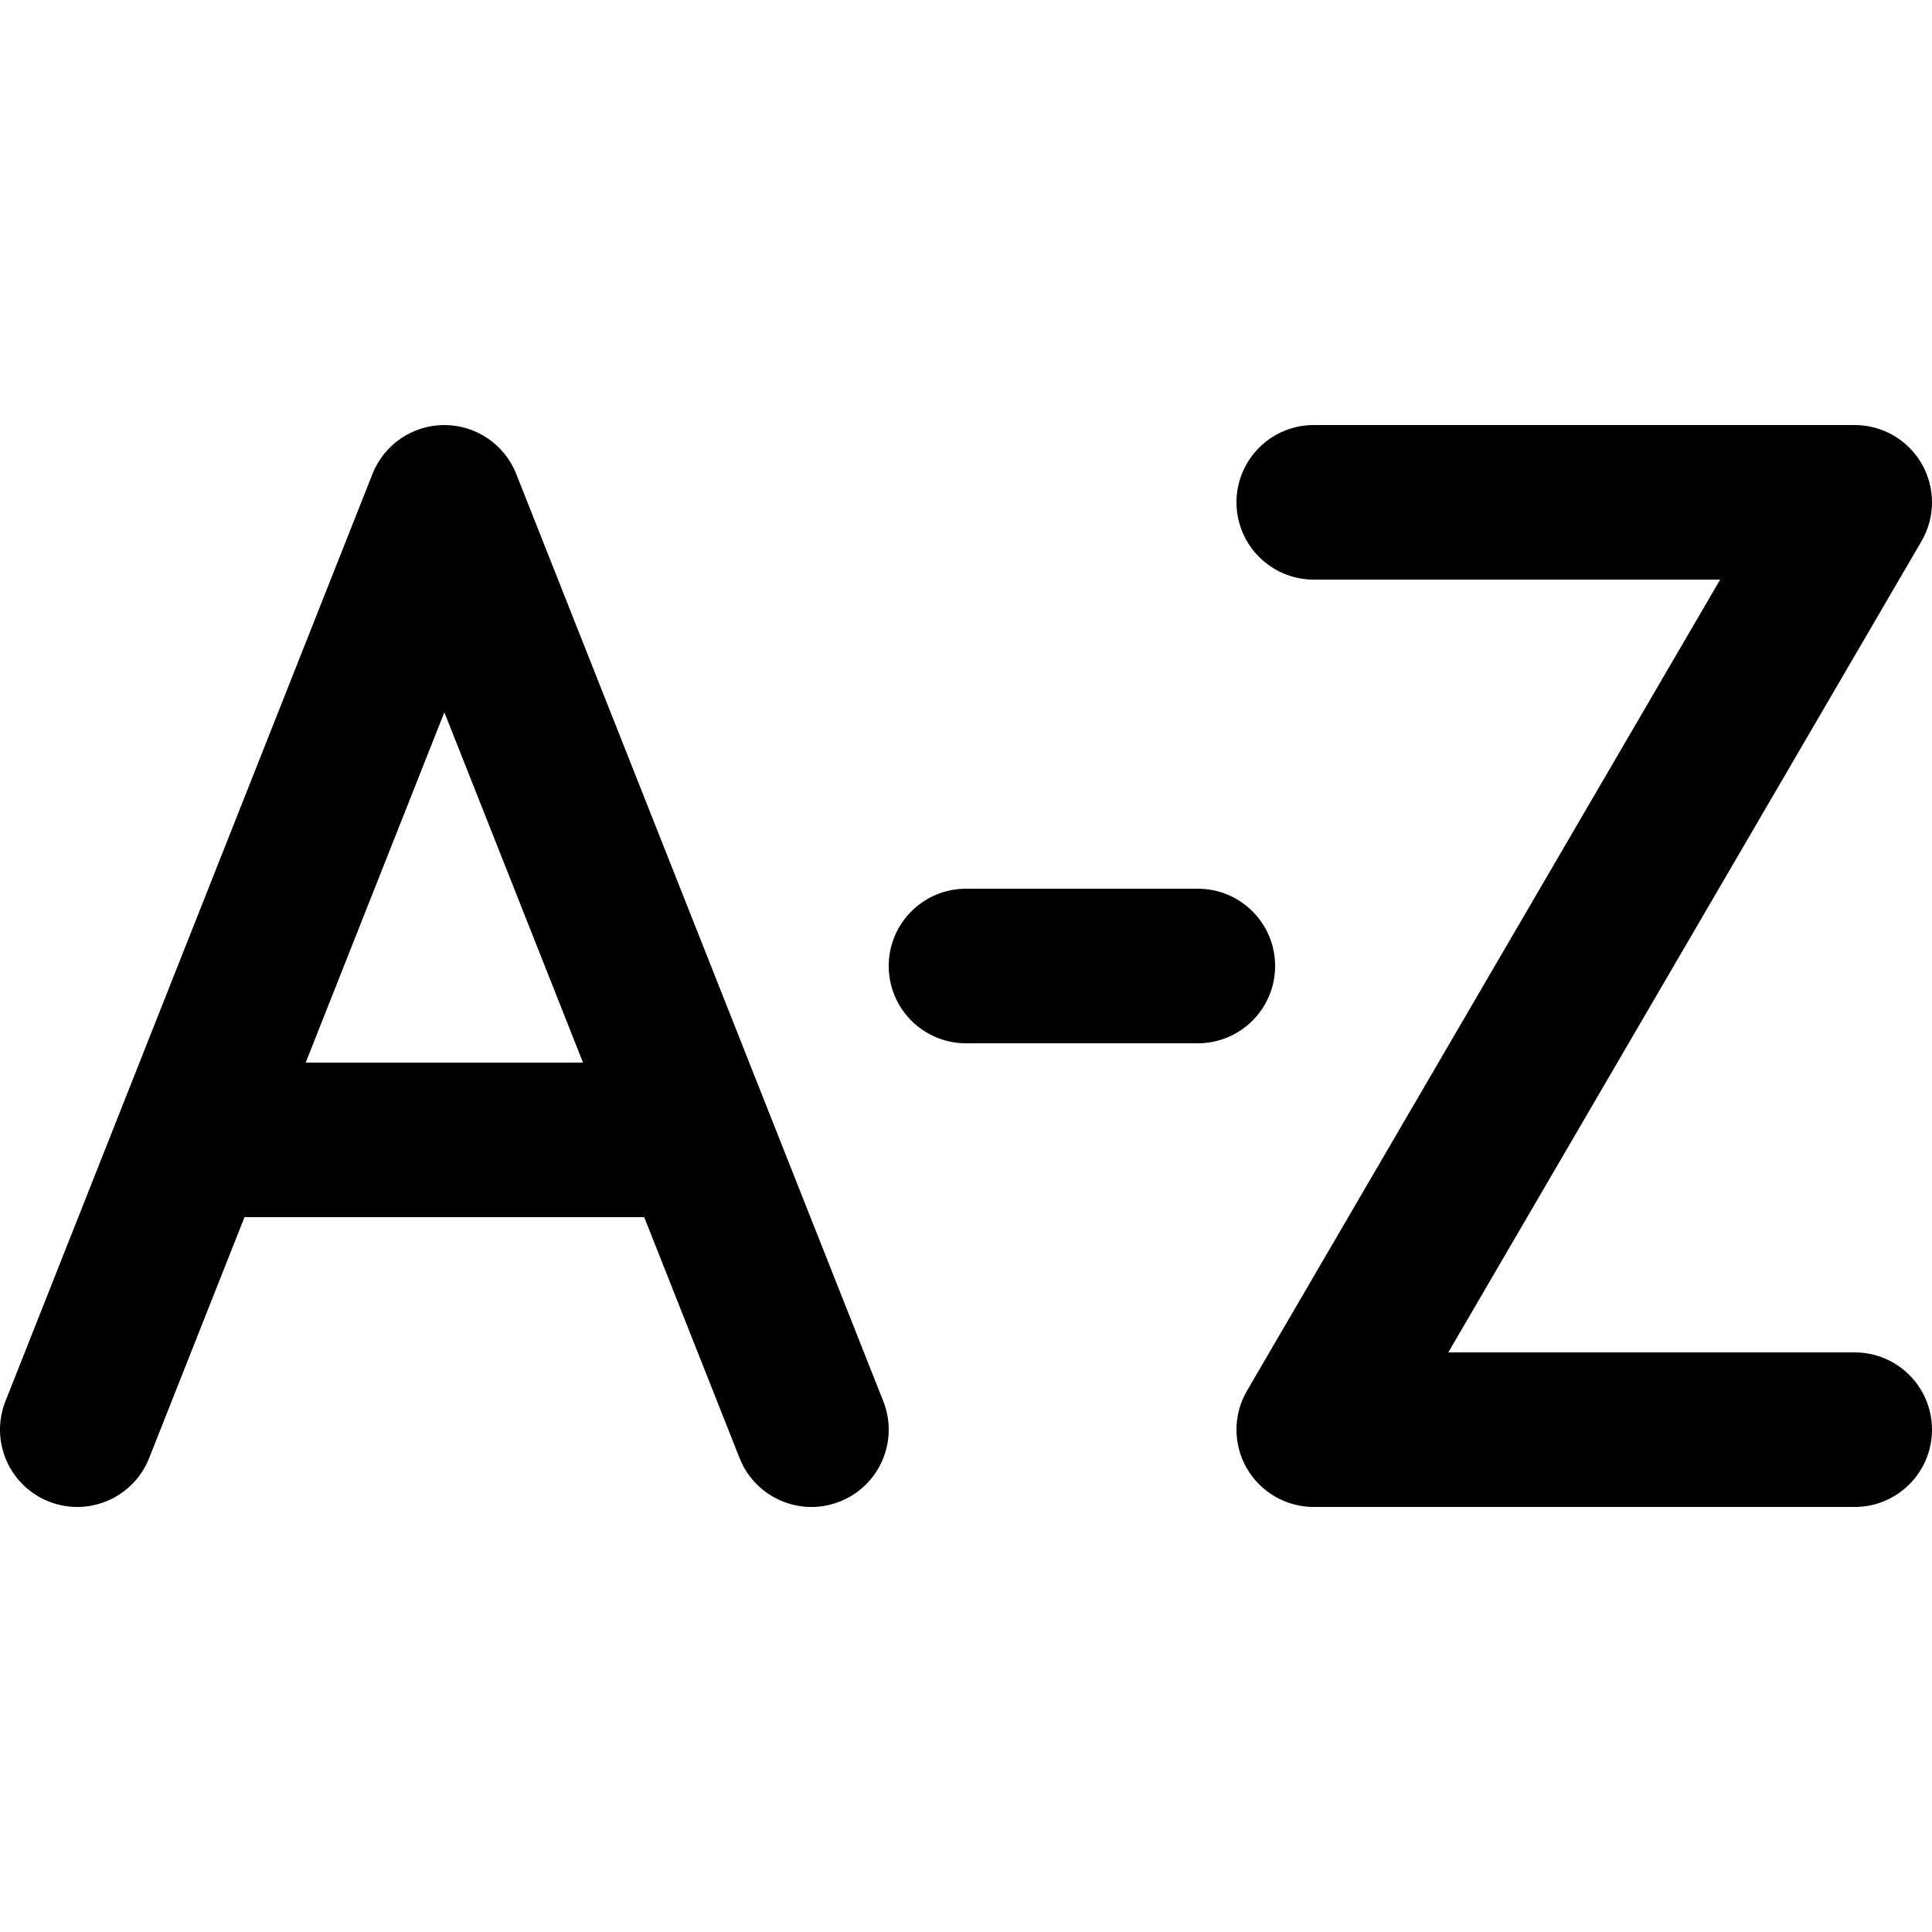 <svg width="100" height="100" viewBox="0 0 100 100" fill="none" xmlns="http://www.w3.org/2000/svg">
    <g clip-path="url(#clip0_1998_12)">
        <path fill-rule="evenodd" clip-rule="evenodd"
            d="M19.281 24.528C19.885 23.002 21.359 22 23 22C24.641 22 26.115 23.002 26.719 24.528L45.719 72.528C46.532 74.582 45.526 76.906 43.472 77.719C41.418 78.532 39.094 77.526 38.281 75.472L33.344 63H12.656L7.719 75.472C6.906 77.526 4.582 78.532 2.528 77.719C0.474 76.906 -0.532 74.582 0.281 72.528L19.281 24.528ZM23 36.868L30.177 55H15.823L23 36.868ZM96 22C97.432 22 98.755 22.766 99.469 24.008C100.182 25.25 100.177 26.778 99.455 28.015L74.964 70H96C98.209 70 100 71.791 100 74C100 76.209 98.209 78 96 78H68C66.568 78 65.245 77.234 64.531 75.992C63.818 74.75 63.823 73.222 64.545 71.984L89.036 30H68C65.791 30 64 28.209 64 26C64 23.791 65.791 22 68 22H96ZM50 46C47.791 46 46 47.791 46 50C46 52.209 47.791 54 50 54H62C64.209 54 66 52.209 66 50C66 47.791 64.209 46 62 46H50Z"
            fill="currentcolor" />
    </g>
</svg>